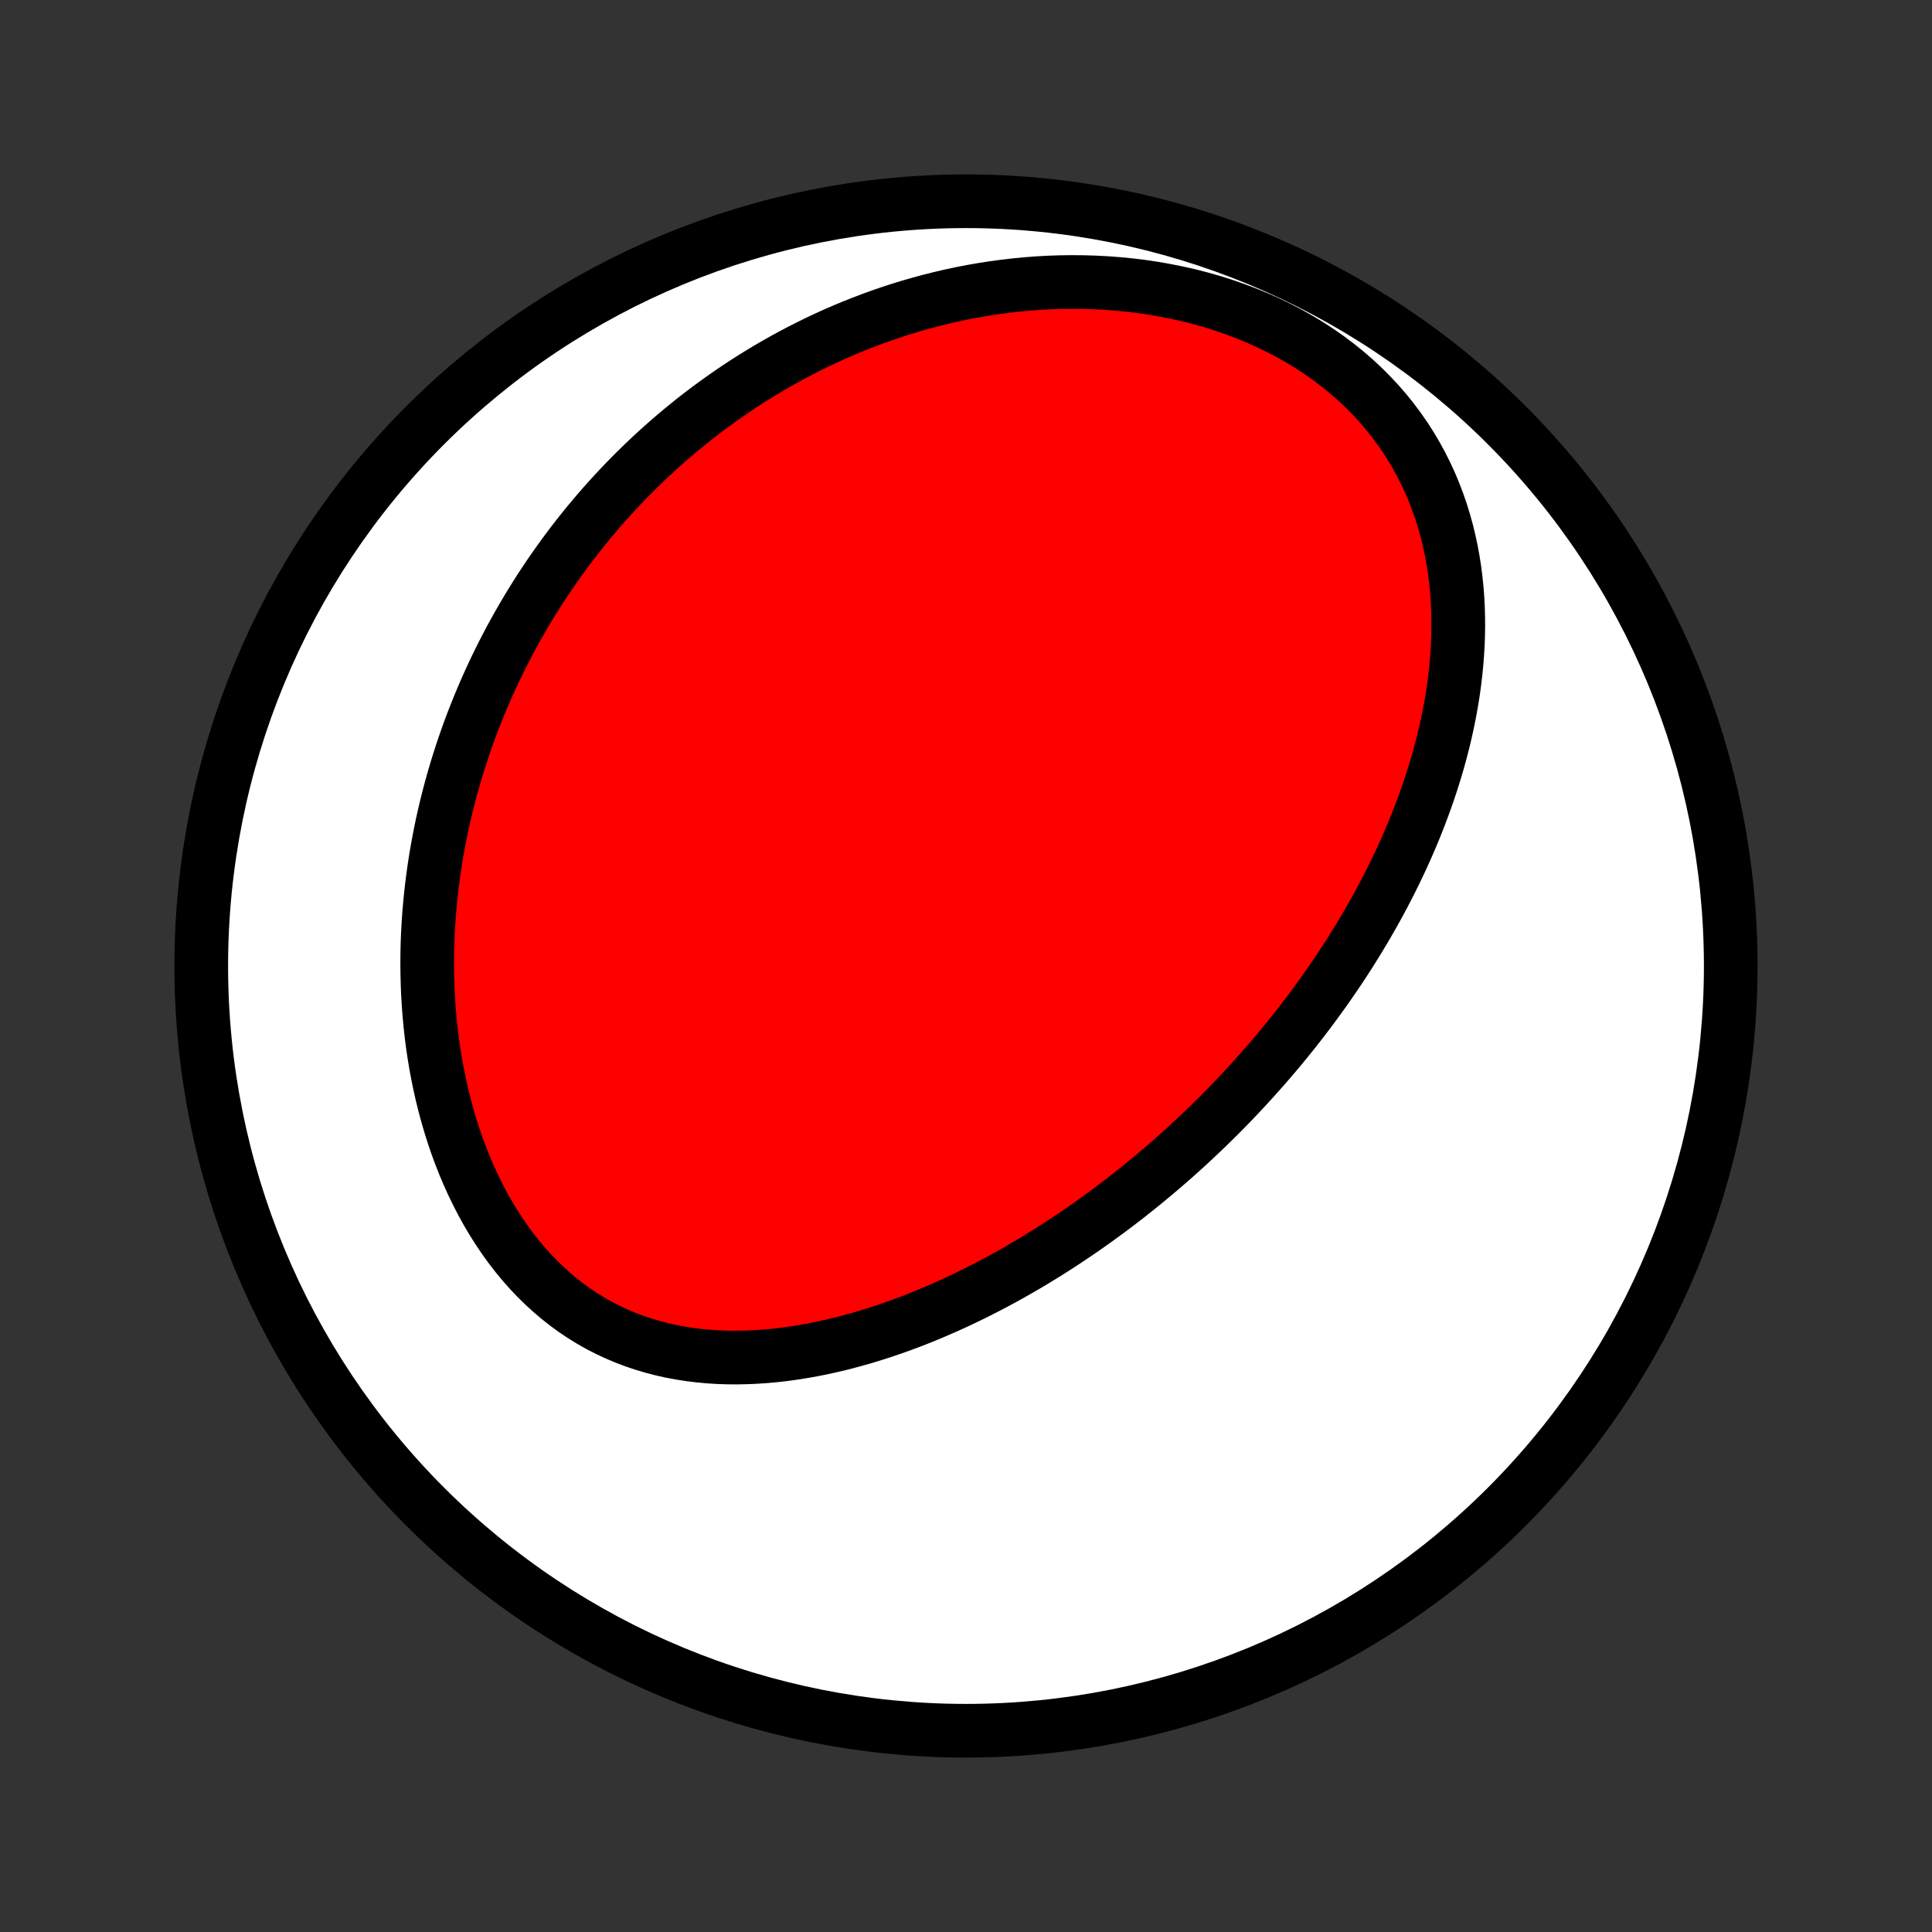 <?xml version="1.0" encoding="utf-8" standalone="no"?>
<!DOCTYPE svg PUBLIC "-//W3C//DTD SVG 1.1//EN"
  "http://www.w3.org/Graphics/SVG/1.1/DTD/svg11.dtd">
<!-- Created with matplotlib (http://matplotlib.org/) -->
<svg height="72pt" version="1.1" viewBox="0 0 72 72" width="72pt" xmlns="http://www.w3.org/2000/svg" xmlns:xlink="http://www.w3.org/1999/xlink">
 <rect x="0" y="0" width="72" height="72" fill="#333333" stroke="none"/>
 <defs>
  <style type="text/css">
*{stroke-linecap:butt;stroke-linejoin:round;}
  </style>
 </defs>
 <g id="figure_1">
  <g id="patch_1">
   <path d="
M0 72
L72 72
L72 0
L0 0
z
" style="fill:none;"/>
  </g>
  <g id="axes_1">
   <g id="PatchCollection_1">
    <defs>
     <path d="
M36 -7.5
C43.558 -7.5 50.808 -10.503 56.153 -15.848
C61.497 -21.192 64.5 -28.442 64.5 -36
C64.5 -43.558 61.497 -50.808 56.153 -56.153
C50.808 -61.497 43.558 -64.5 36 -64.5
C28.442 -64.5 21.192 -61.497 15.848 -56.153
C10.503 -50.808 7.5 -43.558 7.5 -36
C7.5 -28.442 10.503 -21.192 15.848 -15.848
C21.192 -10.503 28.442 -7.5 36 -7.5
z
" id="C0_0_a811fe30f3"/>
     <path d="
M46.675 -31.743
L46.494 -31.546
L46.312 -31.349
L46.129 -31.154
L45.944 -30.96
L45.757 -30.767
L45.569 -30.576
L45.379 -30.385
L45.187 -30.195
L44.994 -30.007
L44.799 -29.819
L44.602 -29.633
L44.403 -29.447
L44.203 -29.262
L44 -29.079
L43.796 -28.896
L43.589 -28.714
L43.381 -28.534
L43.171 -28.354
L42.958 -28.175
L42.743 -27.997
L42.527 -27.82
L42.308 -27.644
L42.086 -27.468
L41.863 -27.294
L41.637 -27.121
L41.409 -26.949
L41.178 -26.778
L40.945 -26.608
L40.709 -26.439
L40.471 -26.271
L40.23 -26.104
L39.986 -25.938
L39.739 -25.774
L39.49 -25.61
L39.239 -25.449
L38.984 -25.288
L38.726 -25.129
L38.466 -24.971
L38.202 -24.815
L37.936 -24.661
L37.666 -24.508
L37.394 -24.357
L37.118 -24.208
L36.839 -24.061
L36.557 -23.916
L36.272 -23.773
L35.984 -23.633
L35.692 -23.495
L35.398 -23.359
L35.1 -23.227
L34.799 -23.097
L34.495 -22.97
L34.187 -22.846
L33.877 -22.726
L33.563 -22.61
L33.246 -22.497
L32.927 -22.388
L32.604 -22.284
L32.278 -22.183
L31.95 -22.088
L31.618 -21.998
L31.284 -21.912
L30.948 -21.833
L30.609 -21.759
L30.268 -21.691
L29.924 -21.63
L29.579 -21.575
L29.232 -21.527
L28.883 -21.487
L28.533 -21.455
L28.181 -21.431
L27.829 -21.415
L27.476 -21.408
L27.123 -21.41
L26.77 -21.422
L26.416 -21.444
L26.064 -21.477
L25.712 -21.52
L25.362 -21.574
L25.013 -21.639
L24.666 -21.717
L24.322 -21.806
L23.981 -21.907
L23.643 -22.021
L23.309 -22.148
L22.979 -22.287
L22.653 -22.439
L22.332 -22.604
L22.017 -22.782
L21.708 -22.972
L21.405 -23.175
L21.109 -23.391
L20.819 -23.619
L20.537 -23.859
L20.262 -24.11
L19.995 -24.373
L19.736 -24.646
L19.485 -24.93
L19.243 -25.223
L19.01 -25.526
L18.785 -25.837
L18.569 -26.157
L18.362 -26.484
L18.164 -26.818
L17.975 -27.159
L17.795 -27.506
L17.624 -27.858
L17.462 -28.215
L17.308 -28.576
L17.164 -28.942
L17.028 -29.31
L16.901 -29.682
L16.782 -30.056
L16.672 -30.432
L16.57 -30.81
L16.476 -31.189
L16.39 -31.569
L16.312 -31.949
L16.241 -32.33
L16.178 -32.711
L16.122 -33.091
L16.074 -33.47
L16.032 -33.849
L15.998 -34.227
L15.97 -34.603
L15.948 -34.978
L15.933 -35.352
L15.924 -35.724
L15.92 -36.093
L15.923 -36.461
L15.931 -36.826
L15.945 -37.19
L15.965 -37.55
L15.989 -37.909
L16.019 -38.264
L16.054 -38.618
L16.093 -38.968
L16.137 -39.316
L16.186 -39.661
L16.239 -40.004
L16.297 -40.343
L16.359 -40.68
L16.424 -41.014
L16.494 -41.345
L16.568 -41.673
L16.646 -41.999
L16.727 -42.321
L16.812 -42.641
L16.901 -42.958
L16.993 -43.272
L17.089 -43.584
L17.188 -43.892
L17.29 -44.198
L17.395 -44.502
L17.504 -44.802
L17.616 -45.1
L17.731 -45.395
L17.849 -45.688
L17.97 -45.978
L18.093 -46.266
L18.22 -46.551
L18.35 -46.834
L18.482 -47.114
L18.618 -47.391
L18.756 -47.667
L18.897 -47.94
L19.04 -48.211
L19.187 -48.479
L19.336 -48.745
L19.488 -49.01
L19.643 -49.271
L19.8 -49.531
L19.96 -49.788
L20.123 -50.044
L20.289 -50.297
L20.458 -50.549
L20.629 -50.798
L20.803 -51.045
L20.98 -51.29
L21.16 -51.534
L21.342 -51.775
L21.528 -52.014
L21.716 -52.252
L21.907 -52.487
L22.102 -52.721
L22.299 -52.952
L22.499 -53.182
L22.703 -53.41
L22.909 -53.636
L23.119 -53.86
L23.331 -54.082
L23.547 -54.303
L23.767 -54.521
L23.989 -54.737
L24.215 -54.952
L24.445 -55.164
L24.677 -55.375
L24.914 -55.583
L25.154 -55.79
L25.397 -55.994
L25.645 -56.196
L25.895 -56.397
L26.15 -56.594
L26.409 -56.79
L26.672 -56.983
L26.938 -57.174
L27.209 -57.363
L27.483 -57.549
L27.762 -57.732
L28.045 -57.913
L28.333 -58.091
L28.624 -58.266
L28.921 -58.439
L29.221 -58.608
L29.526 -58.774
L29.836 -58.937
L30.15 -59.096
L30.469 -59.253
L30.792 -59.405
L31.12 -59.554
L31.453 -59.698
L31.791 -59.839
L32.134 -59.975
L32.481 -60.107
L32.834 -60.235
L33.191 -60.357
L33.553 -60.475
L33.919 -60.587
L34.291 -60.694
L34.667 -60.796
L35.048 -60.891
L35.434 -60.981
L35.824 -61.064
L36.219 -61.141
L36.618 -61.21
L37.022 -61.273
L37.429 -61.328
L37.84 -61.376
L38.255 -61.416
L38.674 -61.448
L39.096 -61.471
L39.521 -61.486
L39.949 -61.491
L40.38 -61.487
L40.812 -61.474
L41.246 -61.451
L41.682 -61.418
L42.119 -61.375
L42.556 -61.321
L42.993 -61.256
L43.43 -61.18
L43.866 -61.093
L44.3 -60.995
L44.732 -60.885
L45.162 -60.763
L45.587 -60.63
L46.009 -60.485
L46.426 -60.328
L46.837 -60.159
L47.243 -59.979
L47.641 -59.786
L48.032 -59.583
L48.414 -59.368
L48.787 -59.142
L49.151 -58.904
L49.504 -58.657
L49.847 -58.399
L50.178 -58.131
L50.498 -57.854
L50.805 -57.568
L51.099 -57.273
L51.38 -56.971
L51.649 -56.661
L51.903 -56.344
L52.144 -56.021
L52.372 -55.692
L52.586 -55.357
L52.786 -55.018
L52.973 -54.675
L53.146 -54.329
L53.307 -53.979
L53.454 -53.626
L53.589 -53.272
L53.712 -52.915
L53.822 -52.558
L53.921 -52.199
L54.008 -51.84
L54.085 -51.481
L54.151 -51.122
L54.207 -50.764
L54.252 -50.406
L54.289 -50.05
L54.316 -49.695
L54.334 -49.341
L54.344 -48.989
L54.346 -48.639
L54.34 -48.292
L54.327 -47.946
L54.306 -47.603
L54.279 -47.262
L54.245 -46.924
L54.205 -46.589
L54.16 -46.256
L54.108 -45.927
L54.051 -45.6
L53.989 -45.276
L53.922 -44.955
L53.851 -44.638
L53.775 -44.323
L53.694 -44.011
L53.61 -43.703
L53.522 -43.398
L53.43 -43.095
L53.334 -42.796
L53.236 -42.5
L53.133 -42.207
L53.028 -41.917
L52.92 -41.63
L52.809 -41.345
L52.696 -41.064
L52.579 -40.786
L52.461 -40.511
L52.34 -40.238
L52.216 -39.968
L52.091 -39.702
L51.963 -39.437
L51.833 -39.176
L51.702 -38.917
L51.568 -38.661
L51.433 -38.407
L51.296 -38.156
L51.157 -37.907
L51.016 -37.66
L50.874 -37.416
L50.73 -37.175
L50.585 -36.935
L50.438 -36.698
L50.29 -36.462
L50.14 -36.229
L49.989 -35.998
L49.836 -35.769
L49.682 -35.542
L49.526 -35.317
L49.37 -35.094
L49.211 -34.873
L49.052 -34.653
L48.891 -34.435
L48.729 -34.219
L48.565 -34.005
L48.4 -33.792
L48.234 -33.58
L48.066 -33.37
L47.897 -33.162
L47.727 -32.955
L47.555 -32.75
L47.382 -32.546
L47.207 -32.343
L47.031 -32.142
z
" id="C0_1_bd5ae20fe4"/>
    </defs>
    <g clip-path="url(#p1bffca34e9)">
     <use style="fill:#ffffff;stroke:#000000;stroke-width:2.0;" x="0.0" xlink:href="#C0_0_a811fe30f3" y="72.0"/>
    </g>
    <g clip-path="url(#p1bffca34e9)">
     <use style="fill:#ff0000;stroke:#000000;stroke-width:2.0;" x="0.0" xlink:href="#C0_1_bd5ae20fe4" y="72.0"/>
    </g>
   </g>
  </g>
 </g>
 <defs>
  <clipPath id="p1bffca34e9">
   <rect height="72.0" width="72.0" x="0.0" y="0.0"/>
  </clipPath>
 </defs>
</svg>
